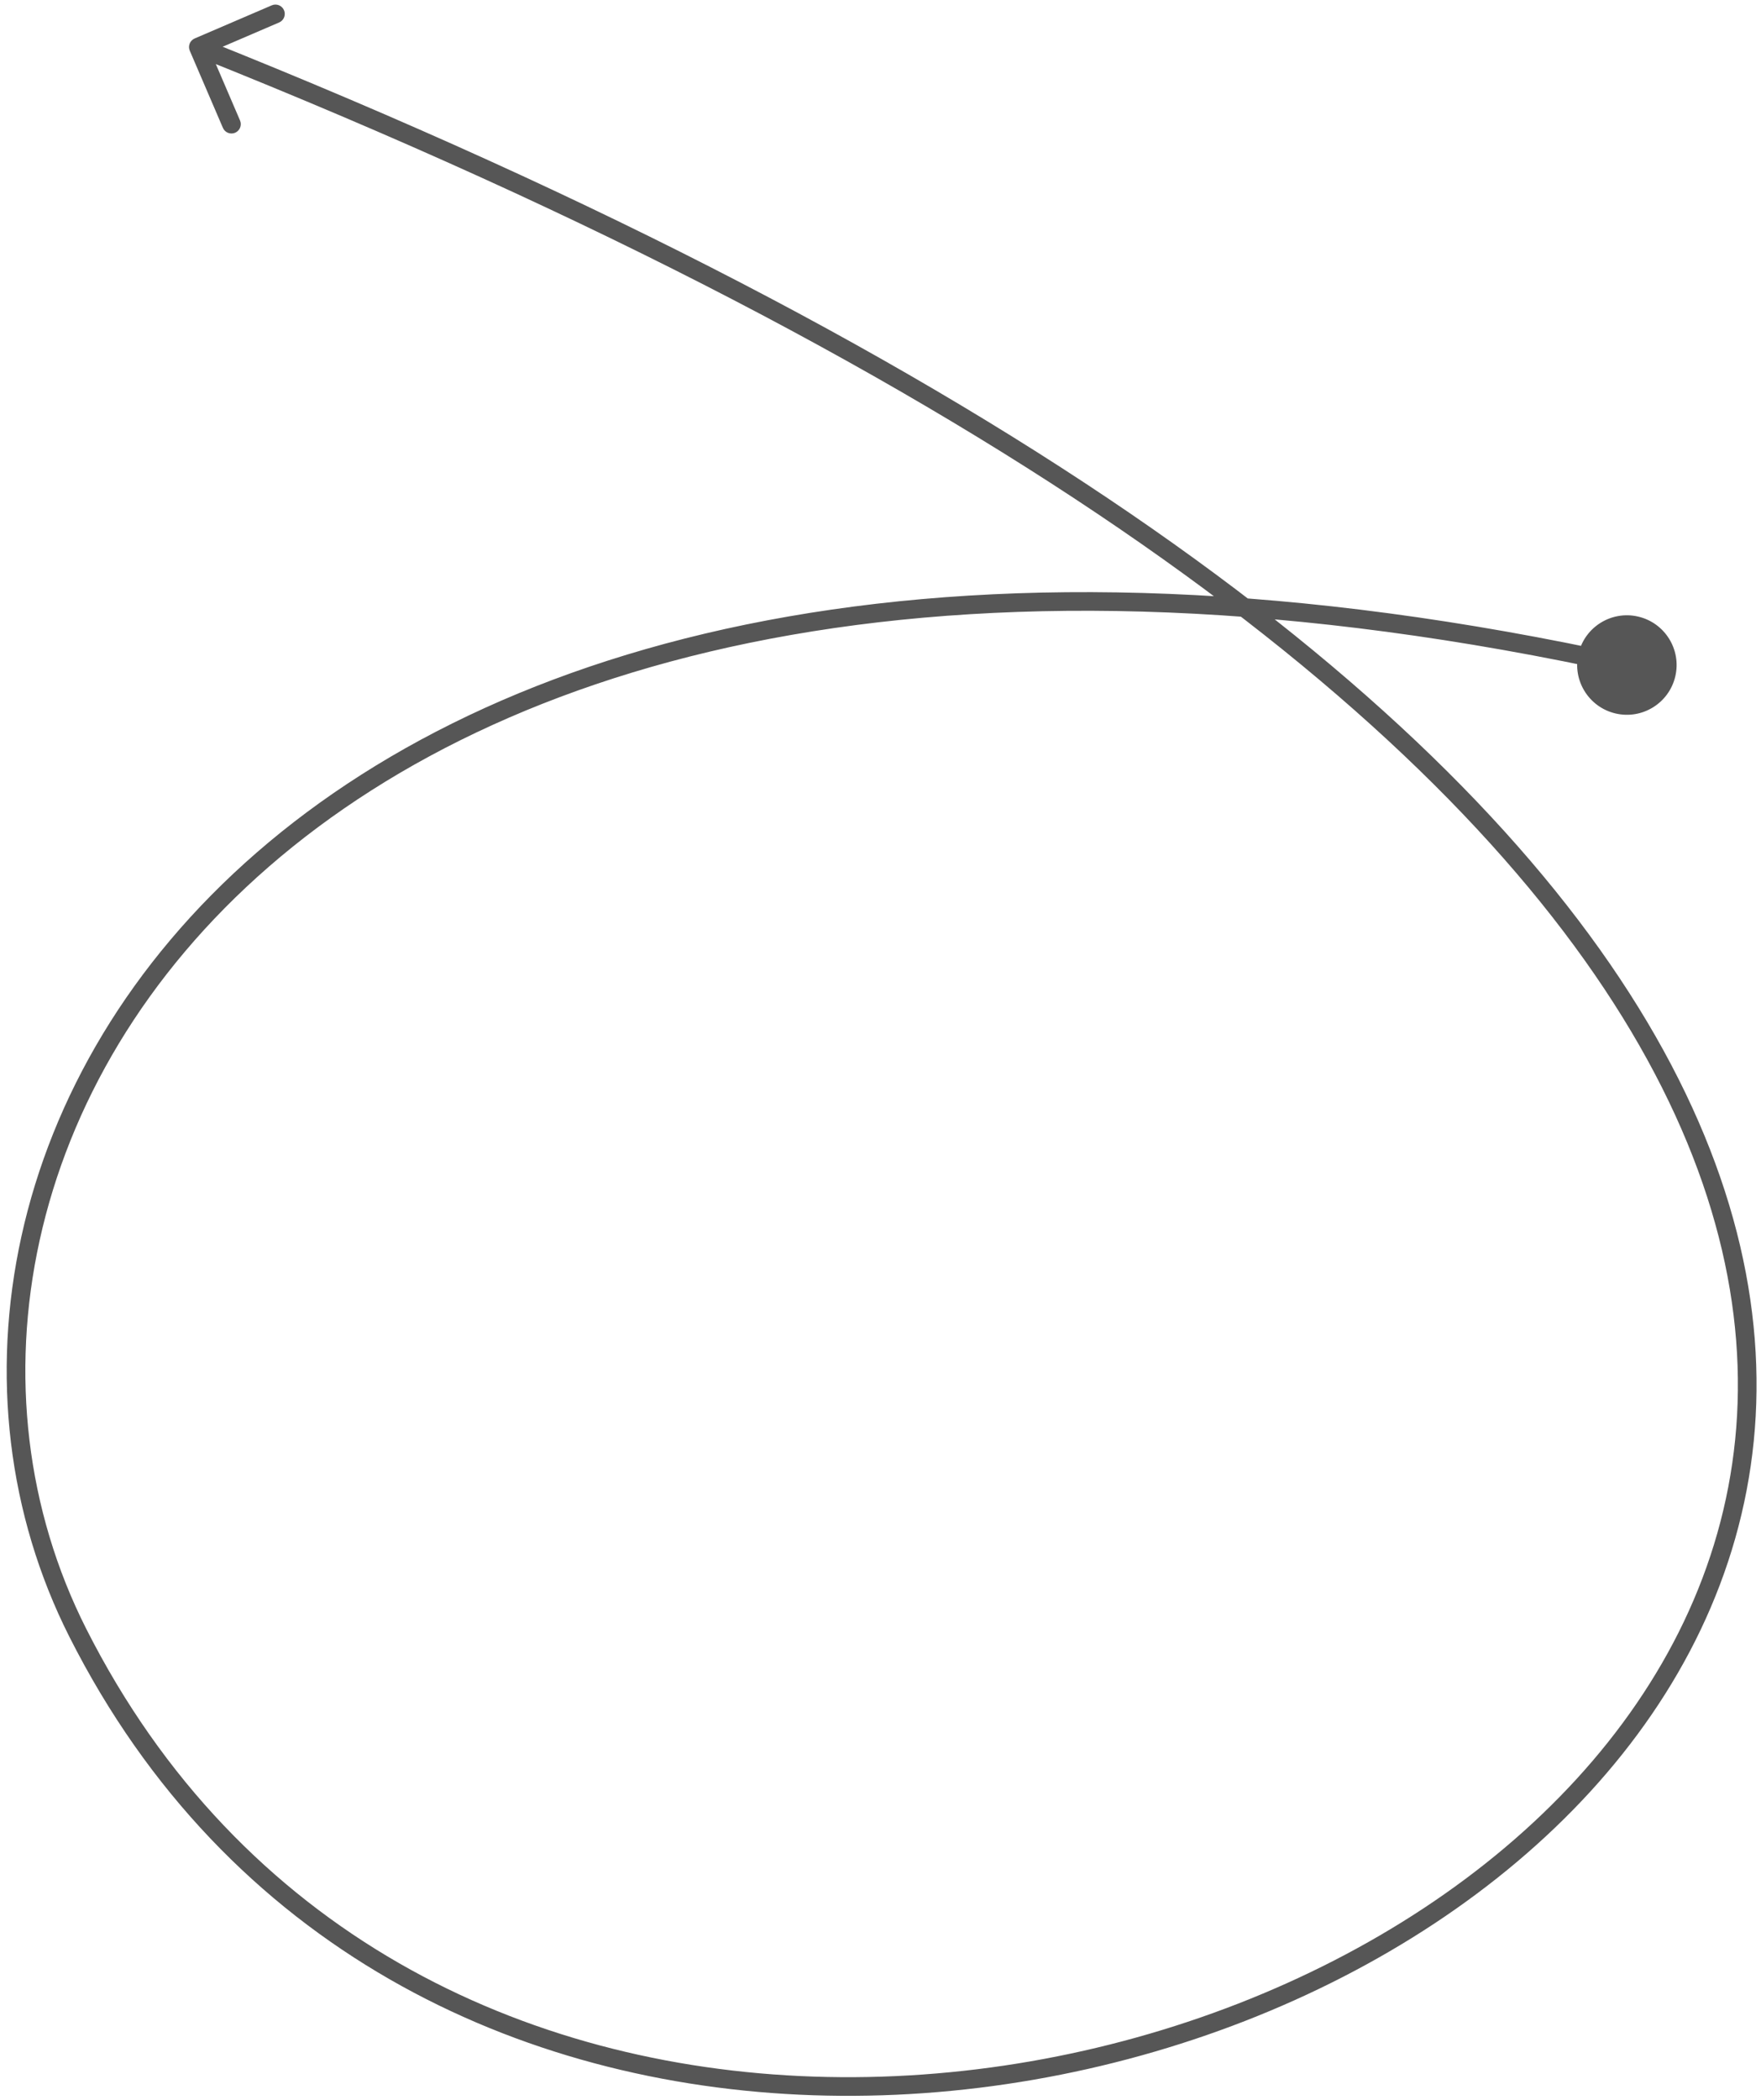 <svg width="151" height="180" viewBox="0 0 151 180" fill="none" xmlns="http://www.w3.org/2000/svg">
<path d="M135.348 56.032C134.813 58.326 136.239 60.618 138.532 61.153C140.825 61.687 143.118 60.262 143.652 57.968C144.187 55.675 142.761 53.383 140.468 52.848C138.175 52.313 135.882 53.739 135.348 56.032ZM6.666 139.938L5.953 140.298L6.666 139.938ZM16.692 3.297C16.287 3.471 16.099 3.941 16.273 4.347L19.113 10.958C19.287 11.363 19.758 11.551 20.163 11.377C20.569 11.202 20.756 10.732 20.582 10.326L18.058 4.45L23.934 1.926C24.34 1.752 24.527 1.282 24.353 0.876C24.179 0.47 23.709 0.283 23.303 0.457L16.692 3.297ZM139.671 56.22C82.521 43.687 43.827 54.129 22.017 73.068C0.209 92.006 -4.616 119.381 5.953 140.298L7.38 139.577C-2.83 119.369 1.762 92.775 23.065 74.275C44.367 55.778 82.479 45.314 139.329 57.781L139.671 56.22ZM5.953 140.298C19.442 166.999 44.374 178.732 69.726 179.585C95.047 180.438 120.89 170.446 136.348 153.577C144.085 145.132 149.232 134.95 150.377 123.54C151.522 112.126 148.655 99.552 140.484 86.34C124.161 59.949 86.638 30.954 17.304 3.289L16.712 4.774C85.939 32.396 123.072 61.229 139.124 87.181C147.14 100.141 149.89 112.368 148.786 123.38C147.681 134.396 142.711 144.265 135.169 152.496C120.068 168.977 94.698 178.826 69.78 177.987C44.892 177.149 20.557 165.658 7.38 139.577L5.953 140.298Z" fill="#565656"/>
</svg>
